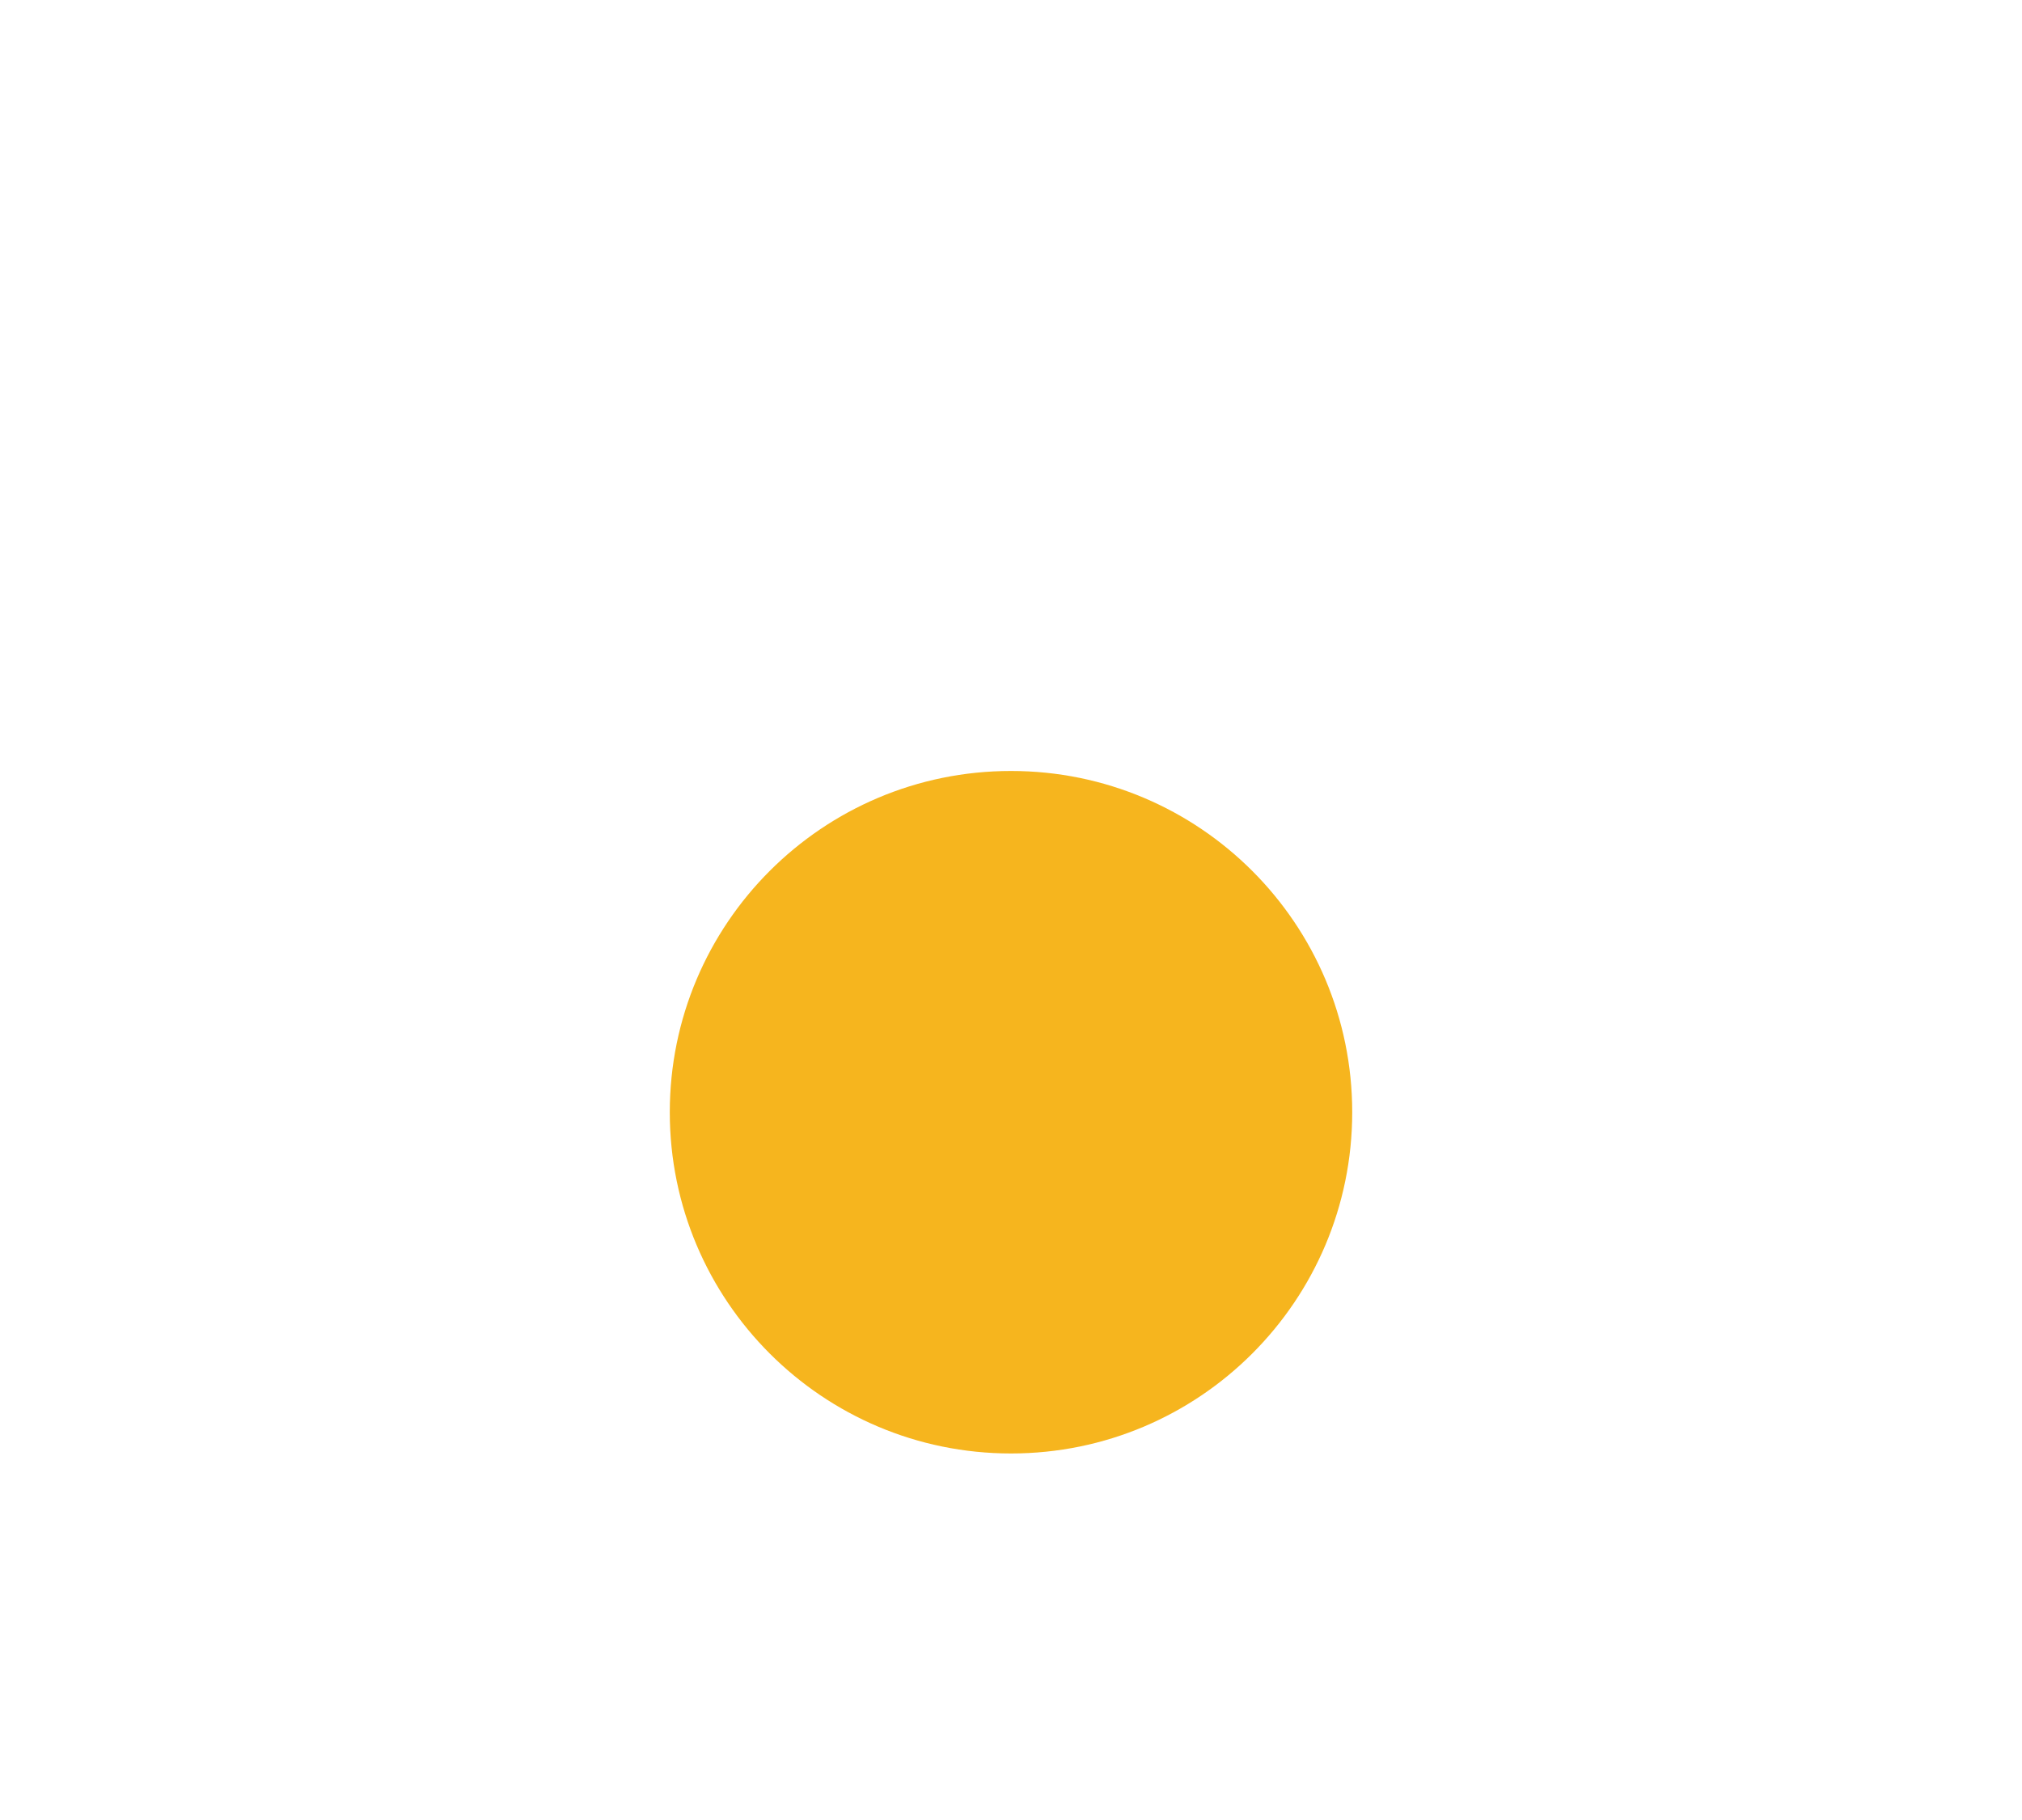 <svg width="20" height="18" viewBox="0 0 20 18" fill="none" xmlns="http://www.w3.org/2000/svg">
<g filter="url(#filter0_d_171657_6217)">
<path d="M15.625 9C15.625 12.107 13.107 14.625 10 14.625C6.893 14.625 4.375 12.107 4.375 9C4.375 5.893 6.893 3.375 10 3.375C13.107 3.375 15.625 5.893 15.625 9Z" fill="white"/>
<path d="M13.375 9C13.375 10.864 11.864 12.375 10 12.375C8.136 12.375 6.625 10.864 6.625 9C6.625 7.136 8.136 5.625 10 5.625C11.864 5.625 13.375 7.136 13.375 9Z" fill="#F6B51E"/>
</g>
<defs>
<filter id="filter0_d_171657_6217" x="-3" y="-2" width="26" height="26" filterUnits="userSpaceOnUse" color-interpolation-filters="sRGB">
<feFlood flood-opacity="0" result="BackgroundImageFix"/>
<feColorMatrix in="SourceAlpha" type="matrix" values="0 0 0 0 0 0 0 0 0 0 0 0 0 0 0 0 0 0 127 0" result="hardAlpha"/>
<feOffset dy="2"/>
<feGaussianBlur stdDeviation="2"/>
<feColorMatrix type="matrix" values="0 0 0 0 0.106 0 0 0 0 0.11 0 0 0 0 0.114 0 0 0 0.04 0"/>
<feBlend mode="normal" in2="BackgroundImageFix" result="effect1_dropShadow_171657_6217"/>
<feBlend mode="normal" in="SourceGraphic" in2="effect1_dropShadow_171657_6217" result="shape"/>
</filter>
</defs>
</svg>
